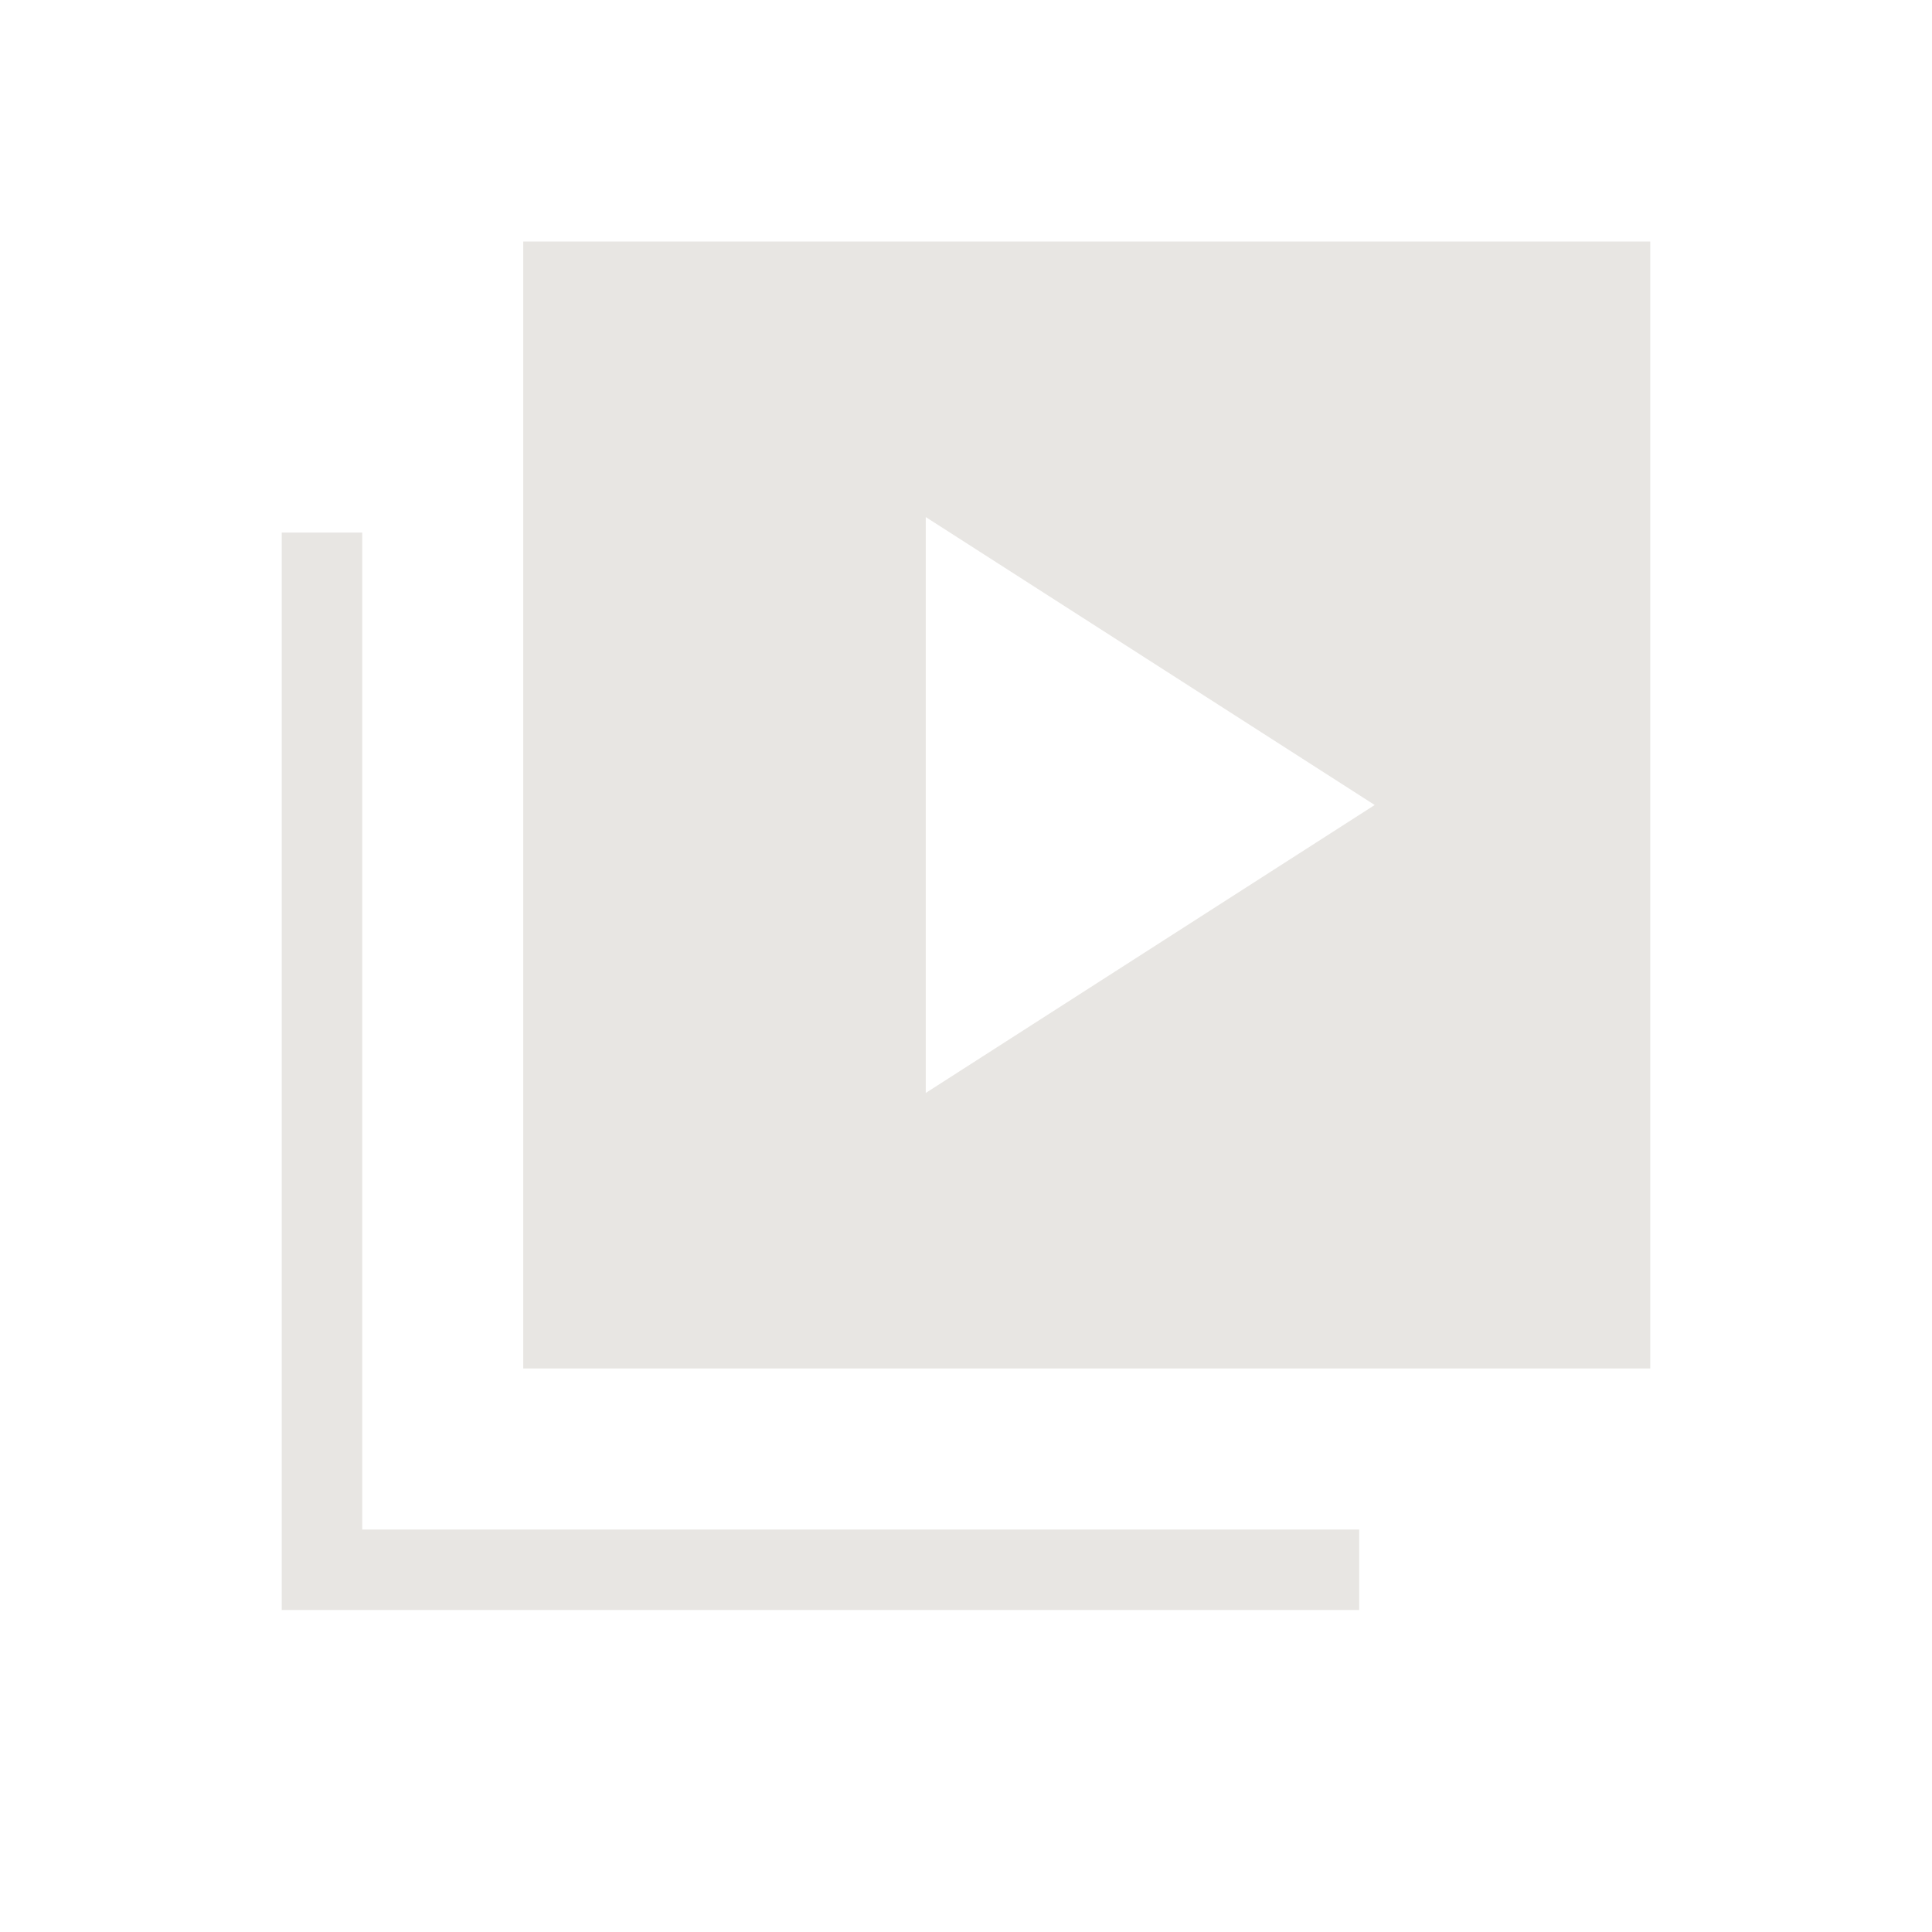 <svg xmlns="http://www.w3.org/2000/svg" height="24px" viewBox="0 -960 960 960" width="24px" fill="#e8e6e3"><path d="M460-416.92 683.08-560 460-703.08v286.16ZM260-280v-560h560v560H260ZM140-160v-535.38h40V-200h495.38v40H140Z"/></svg>